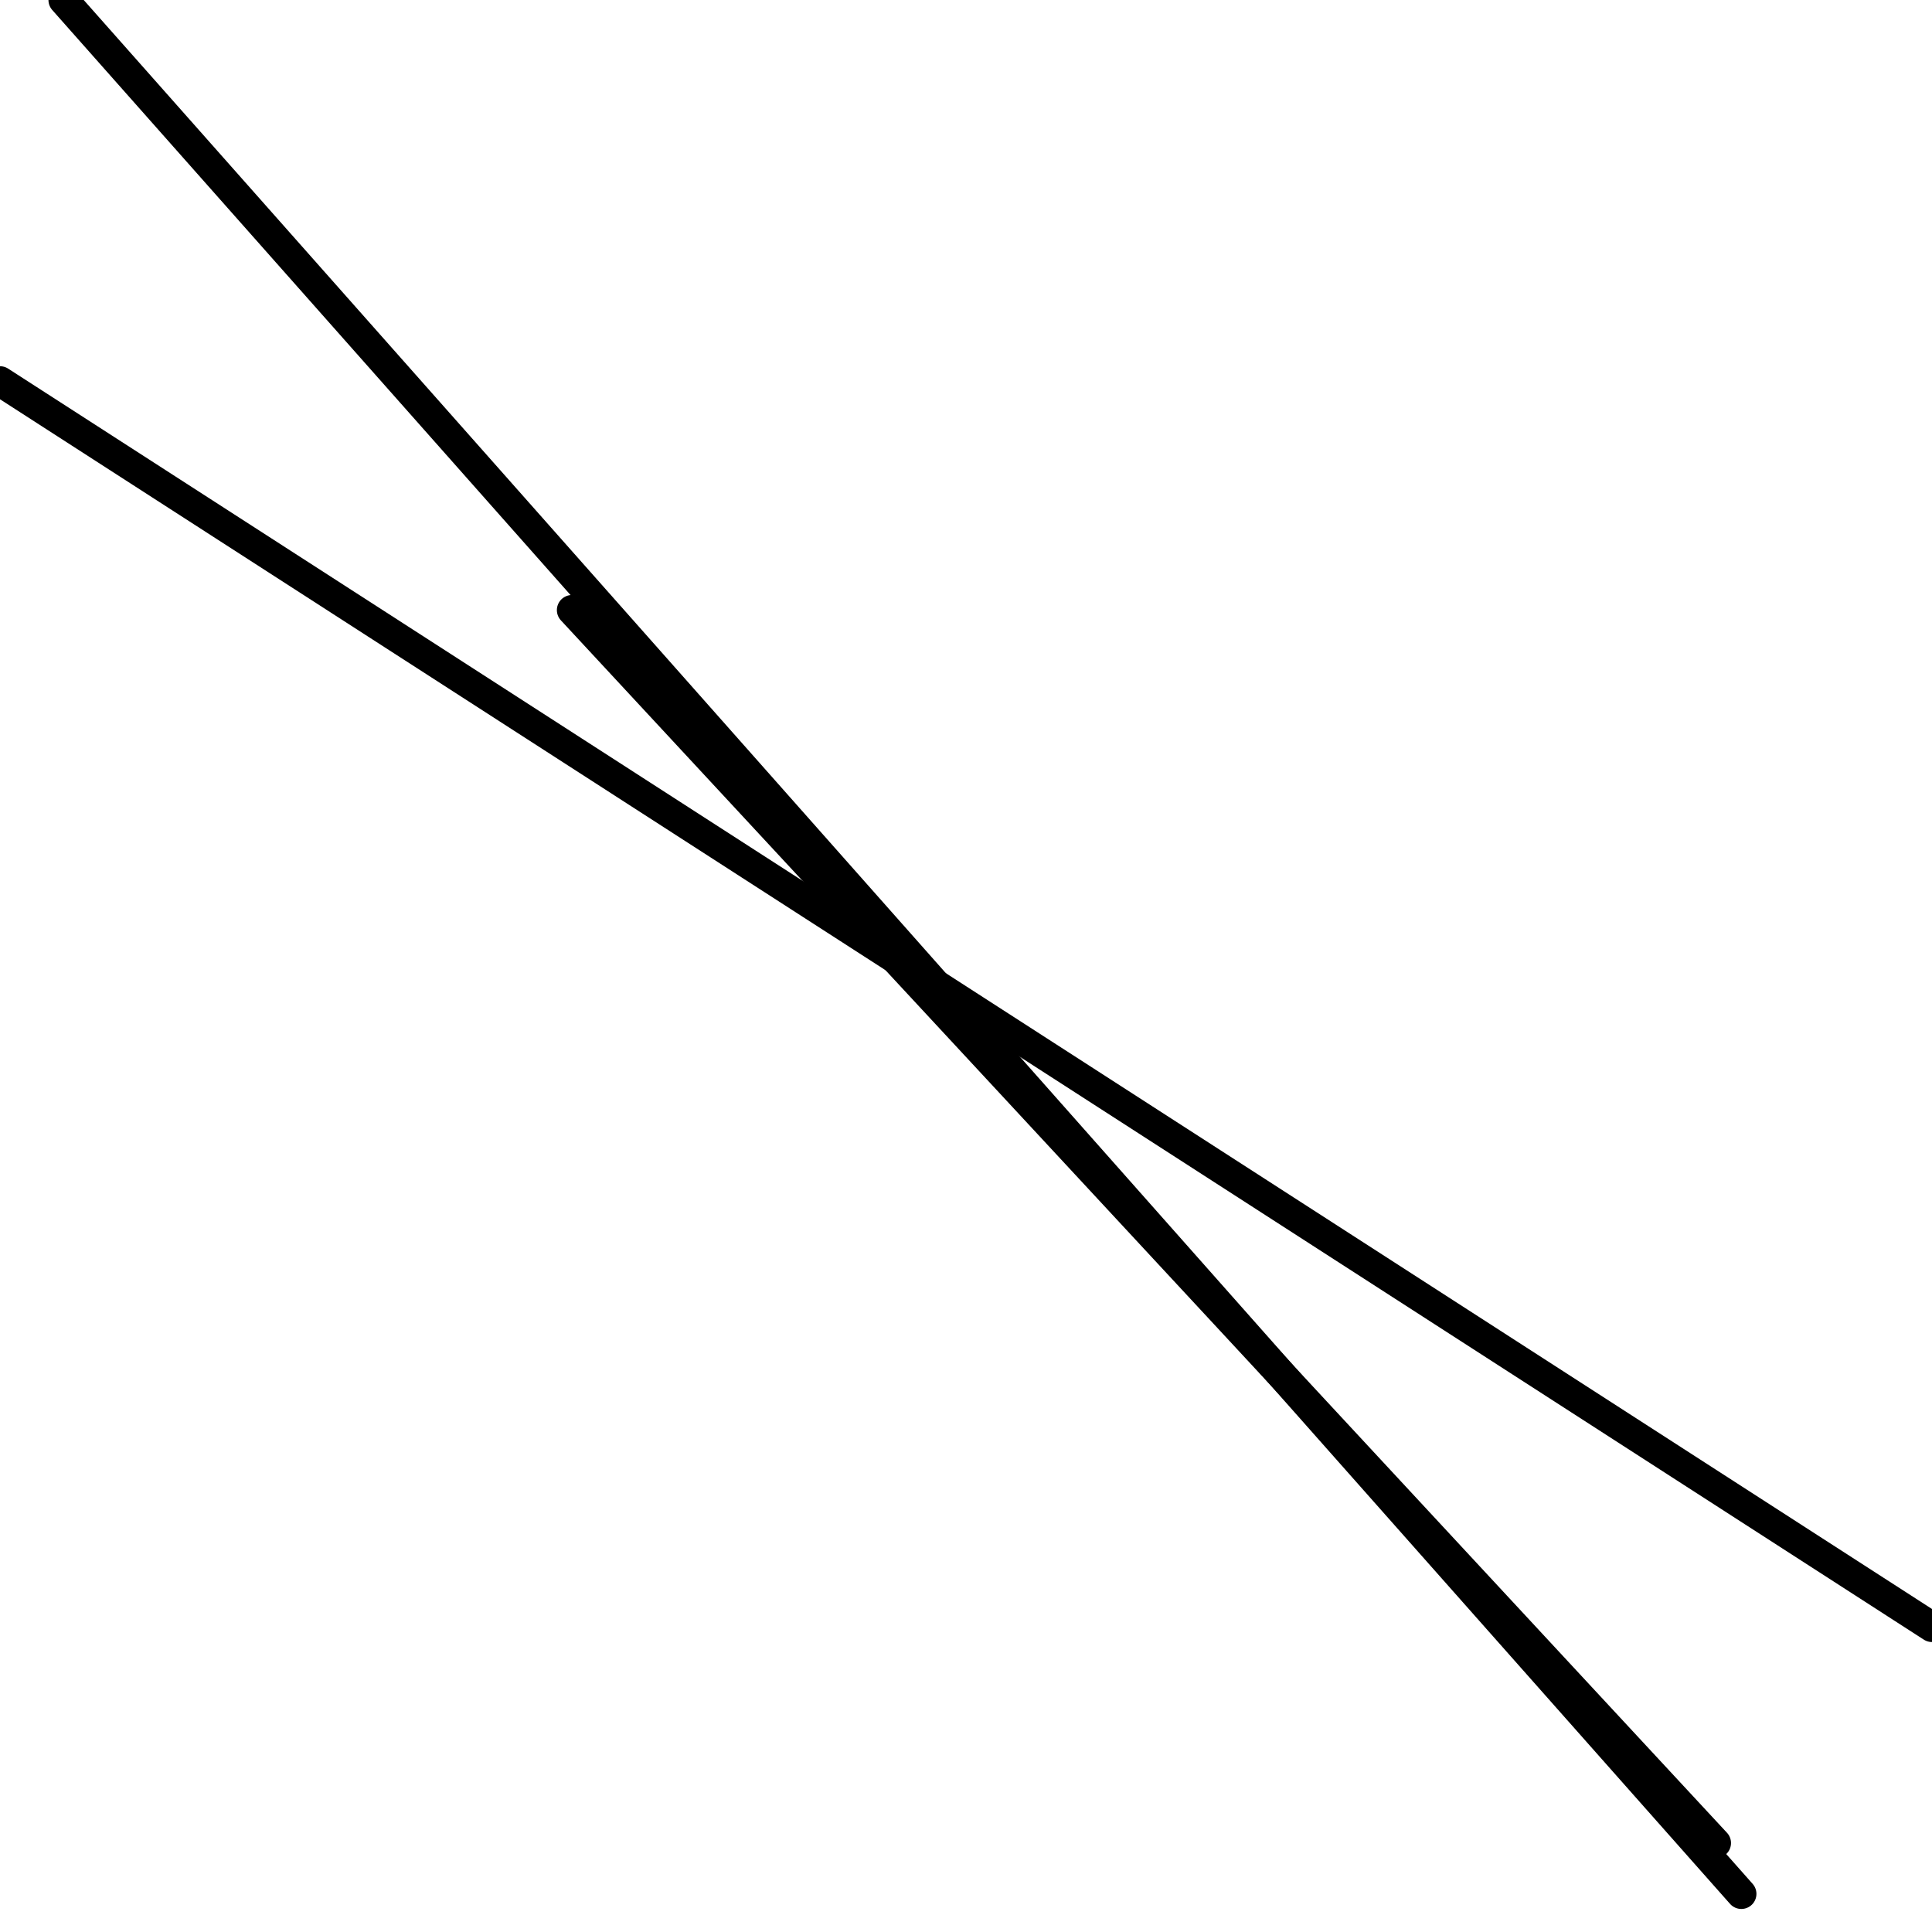<?xml version="1.0" encoding="utf-8" ?>
<svg baseProfile="full" height="256" version="1.1" width="256" xmlns="http://www.w3.org/2000/svg" xmlns:ev="http://www.w3.org/2001/xml-events" xmlns:xlink="http://www.w3.org/1999/xlink"><defs /><polyline fill="none" points="0.0,50.526 256.0,215.579" stroke="black" stroke-linecap="round" stroke-width="4" /><polyline fill="none" points="8.421,0.0 230.737,250.947" stroke="black" stroke-linecap="round" stroke-width="4" /><polyline fill="none" points="75.789,80.842 227.368,244.211" stroke="black" stroke-linecap="round" stroke-width="4" /></svg>